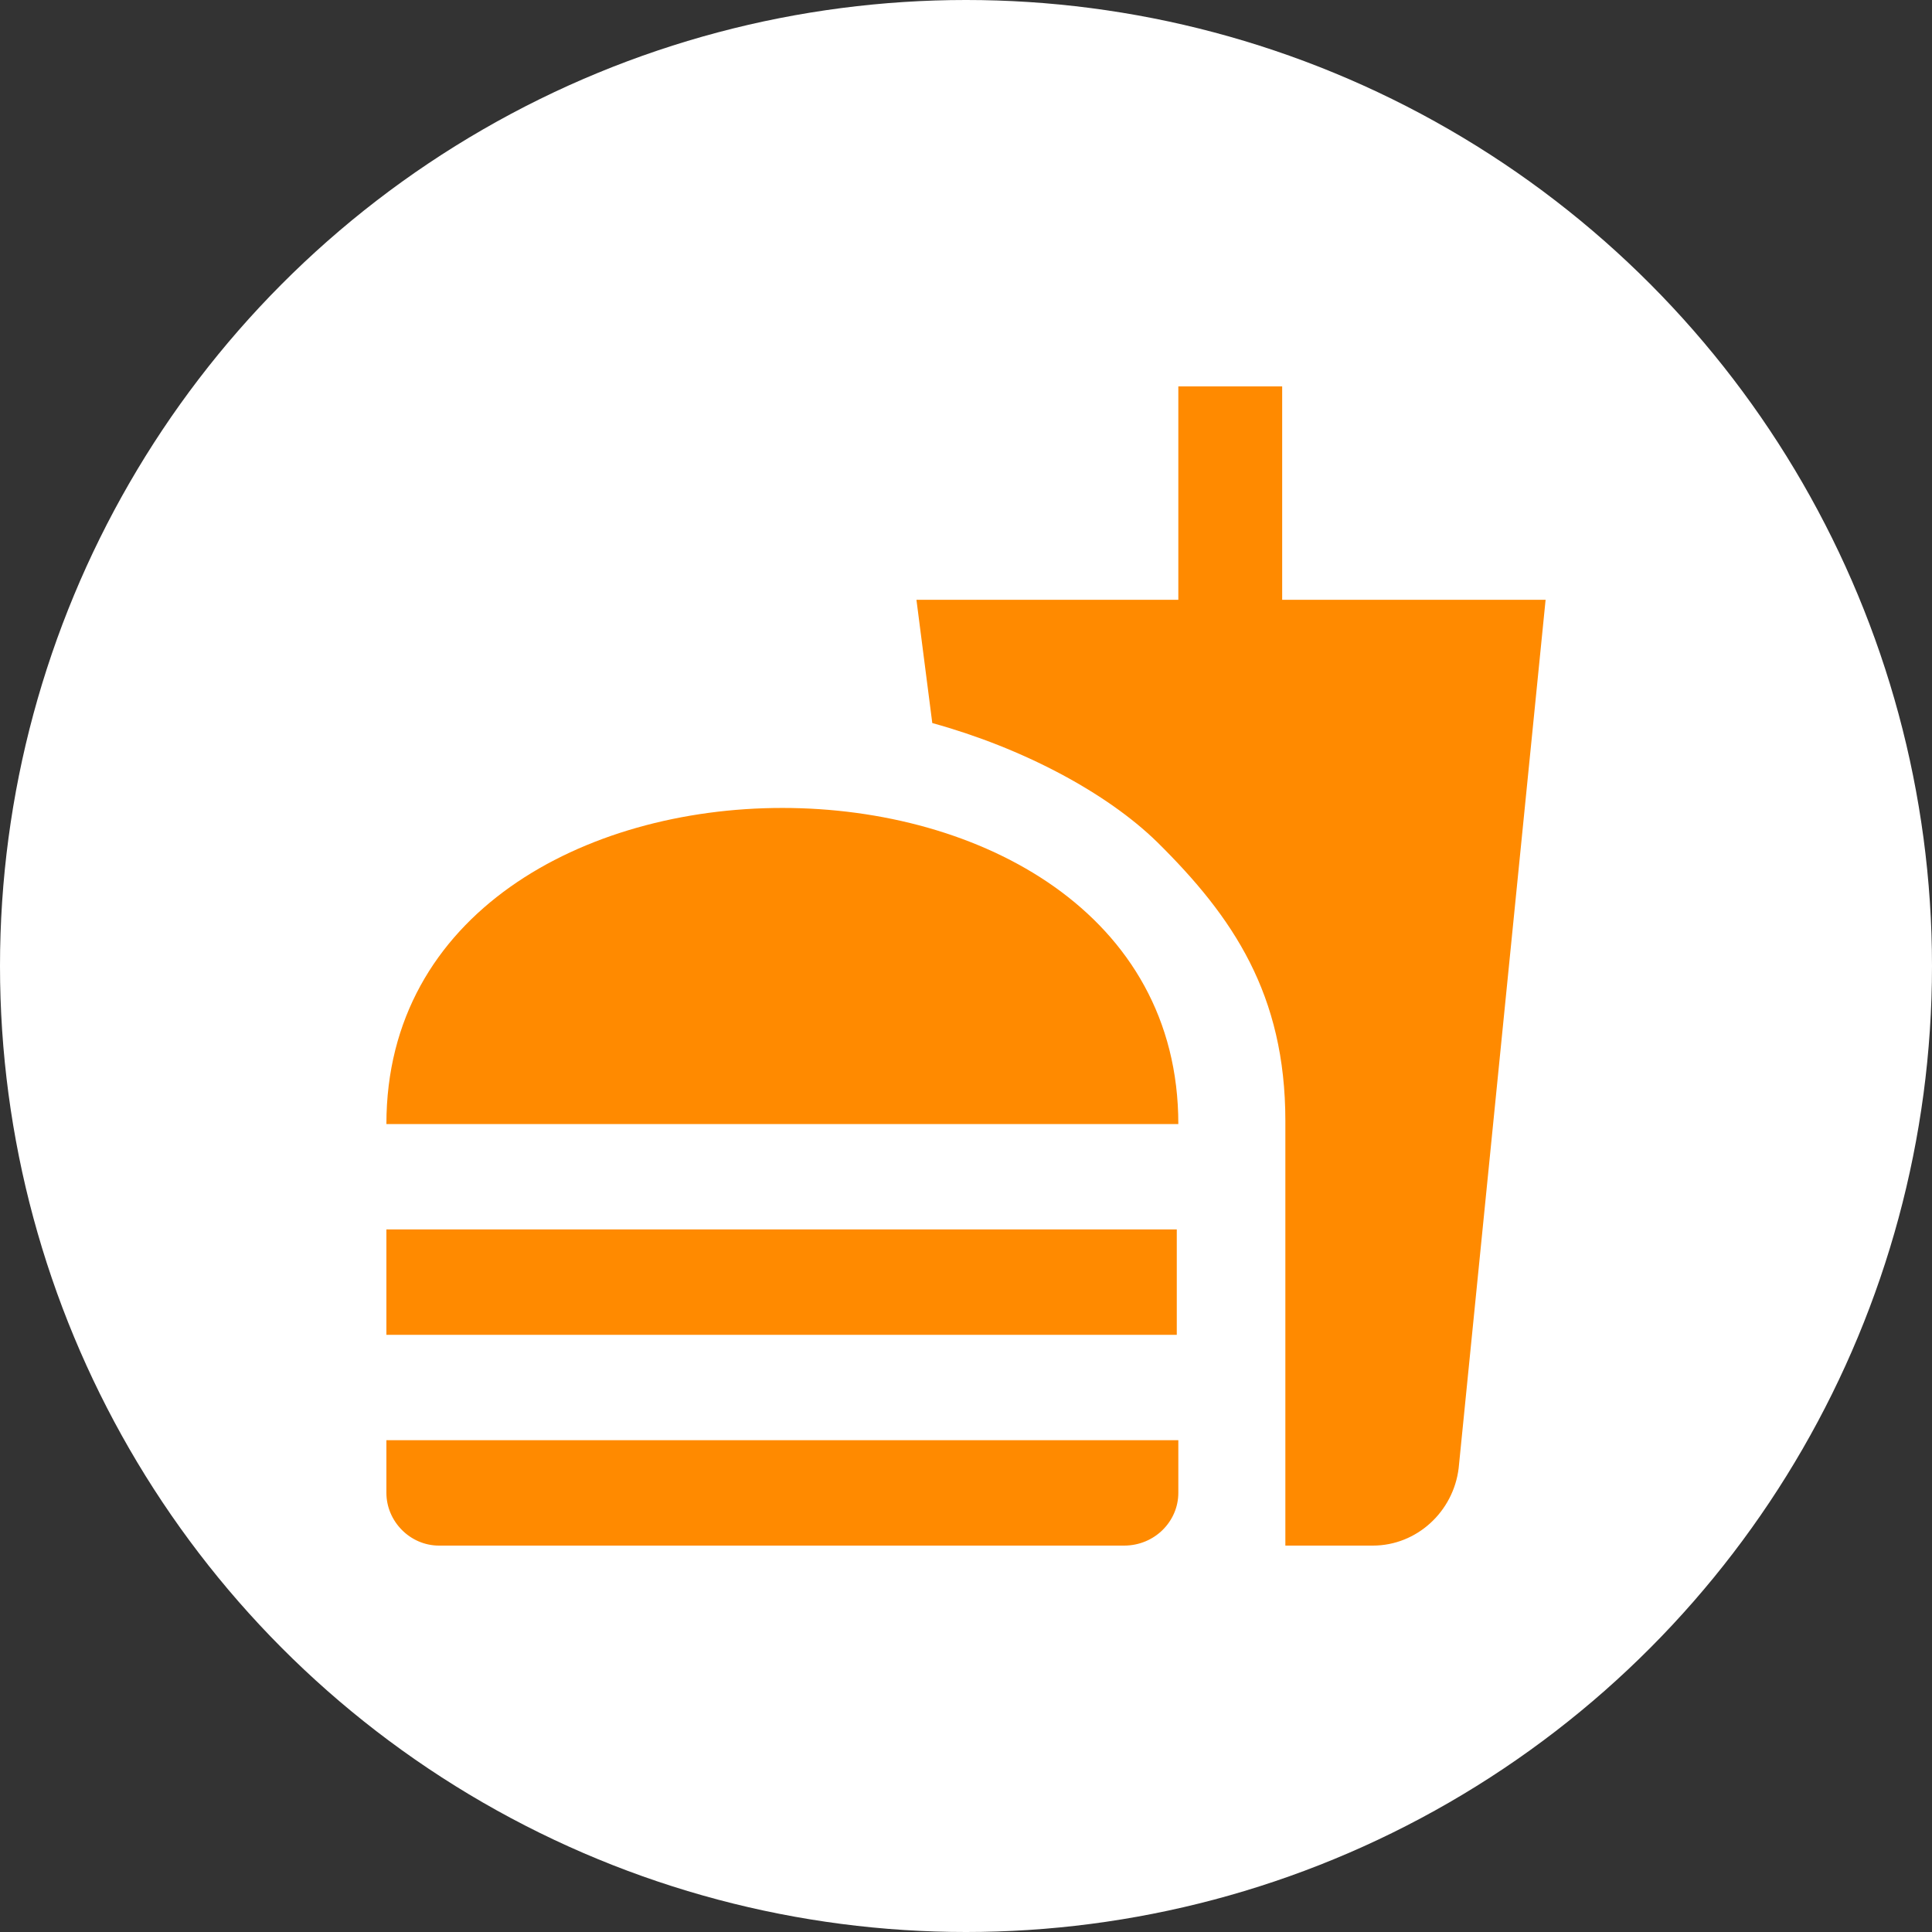 <svg width="20" height="20" viewBox="0 0 20 20" fill="none" xmlns="http://www.w3.org/2000/svg">
<rect x="0" y="0" width="20" height="20" fill="#333333" stroke="none"/>
<circle cx="10" cy="10" r="10" fill="white"/>
<path d="M13.306 16H14.211C14.669 16 15.046 15.646 15.1 15.198L16 6.209H13.273V4H12.198V6.209H9.487L9.651 7.485C10.584 7.742 11.456 8.205 11.98 8.718C12.765 9.493 13.306 10.294 13.306 11.604V16ZM4 15.454V14.909H12.198V15.454C12.198 15.749 11.953 16 11.636 16H4.545C4.245 16 4 15.749 4 15.454ZM12.198 11.636C12.198 7.273 4 7.273 4 11.636H12.198ZM4 12.727H12.182V13.818H4V12.727Z" fill="#FF8A00"/>
</svg>
